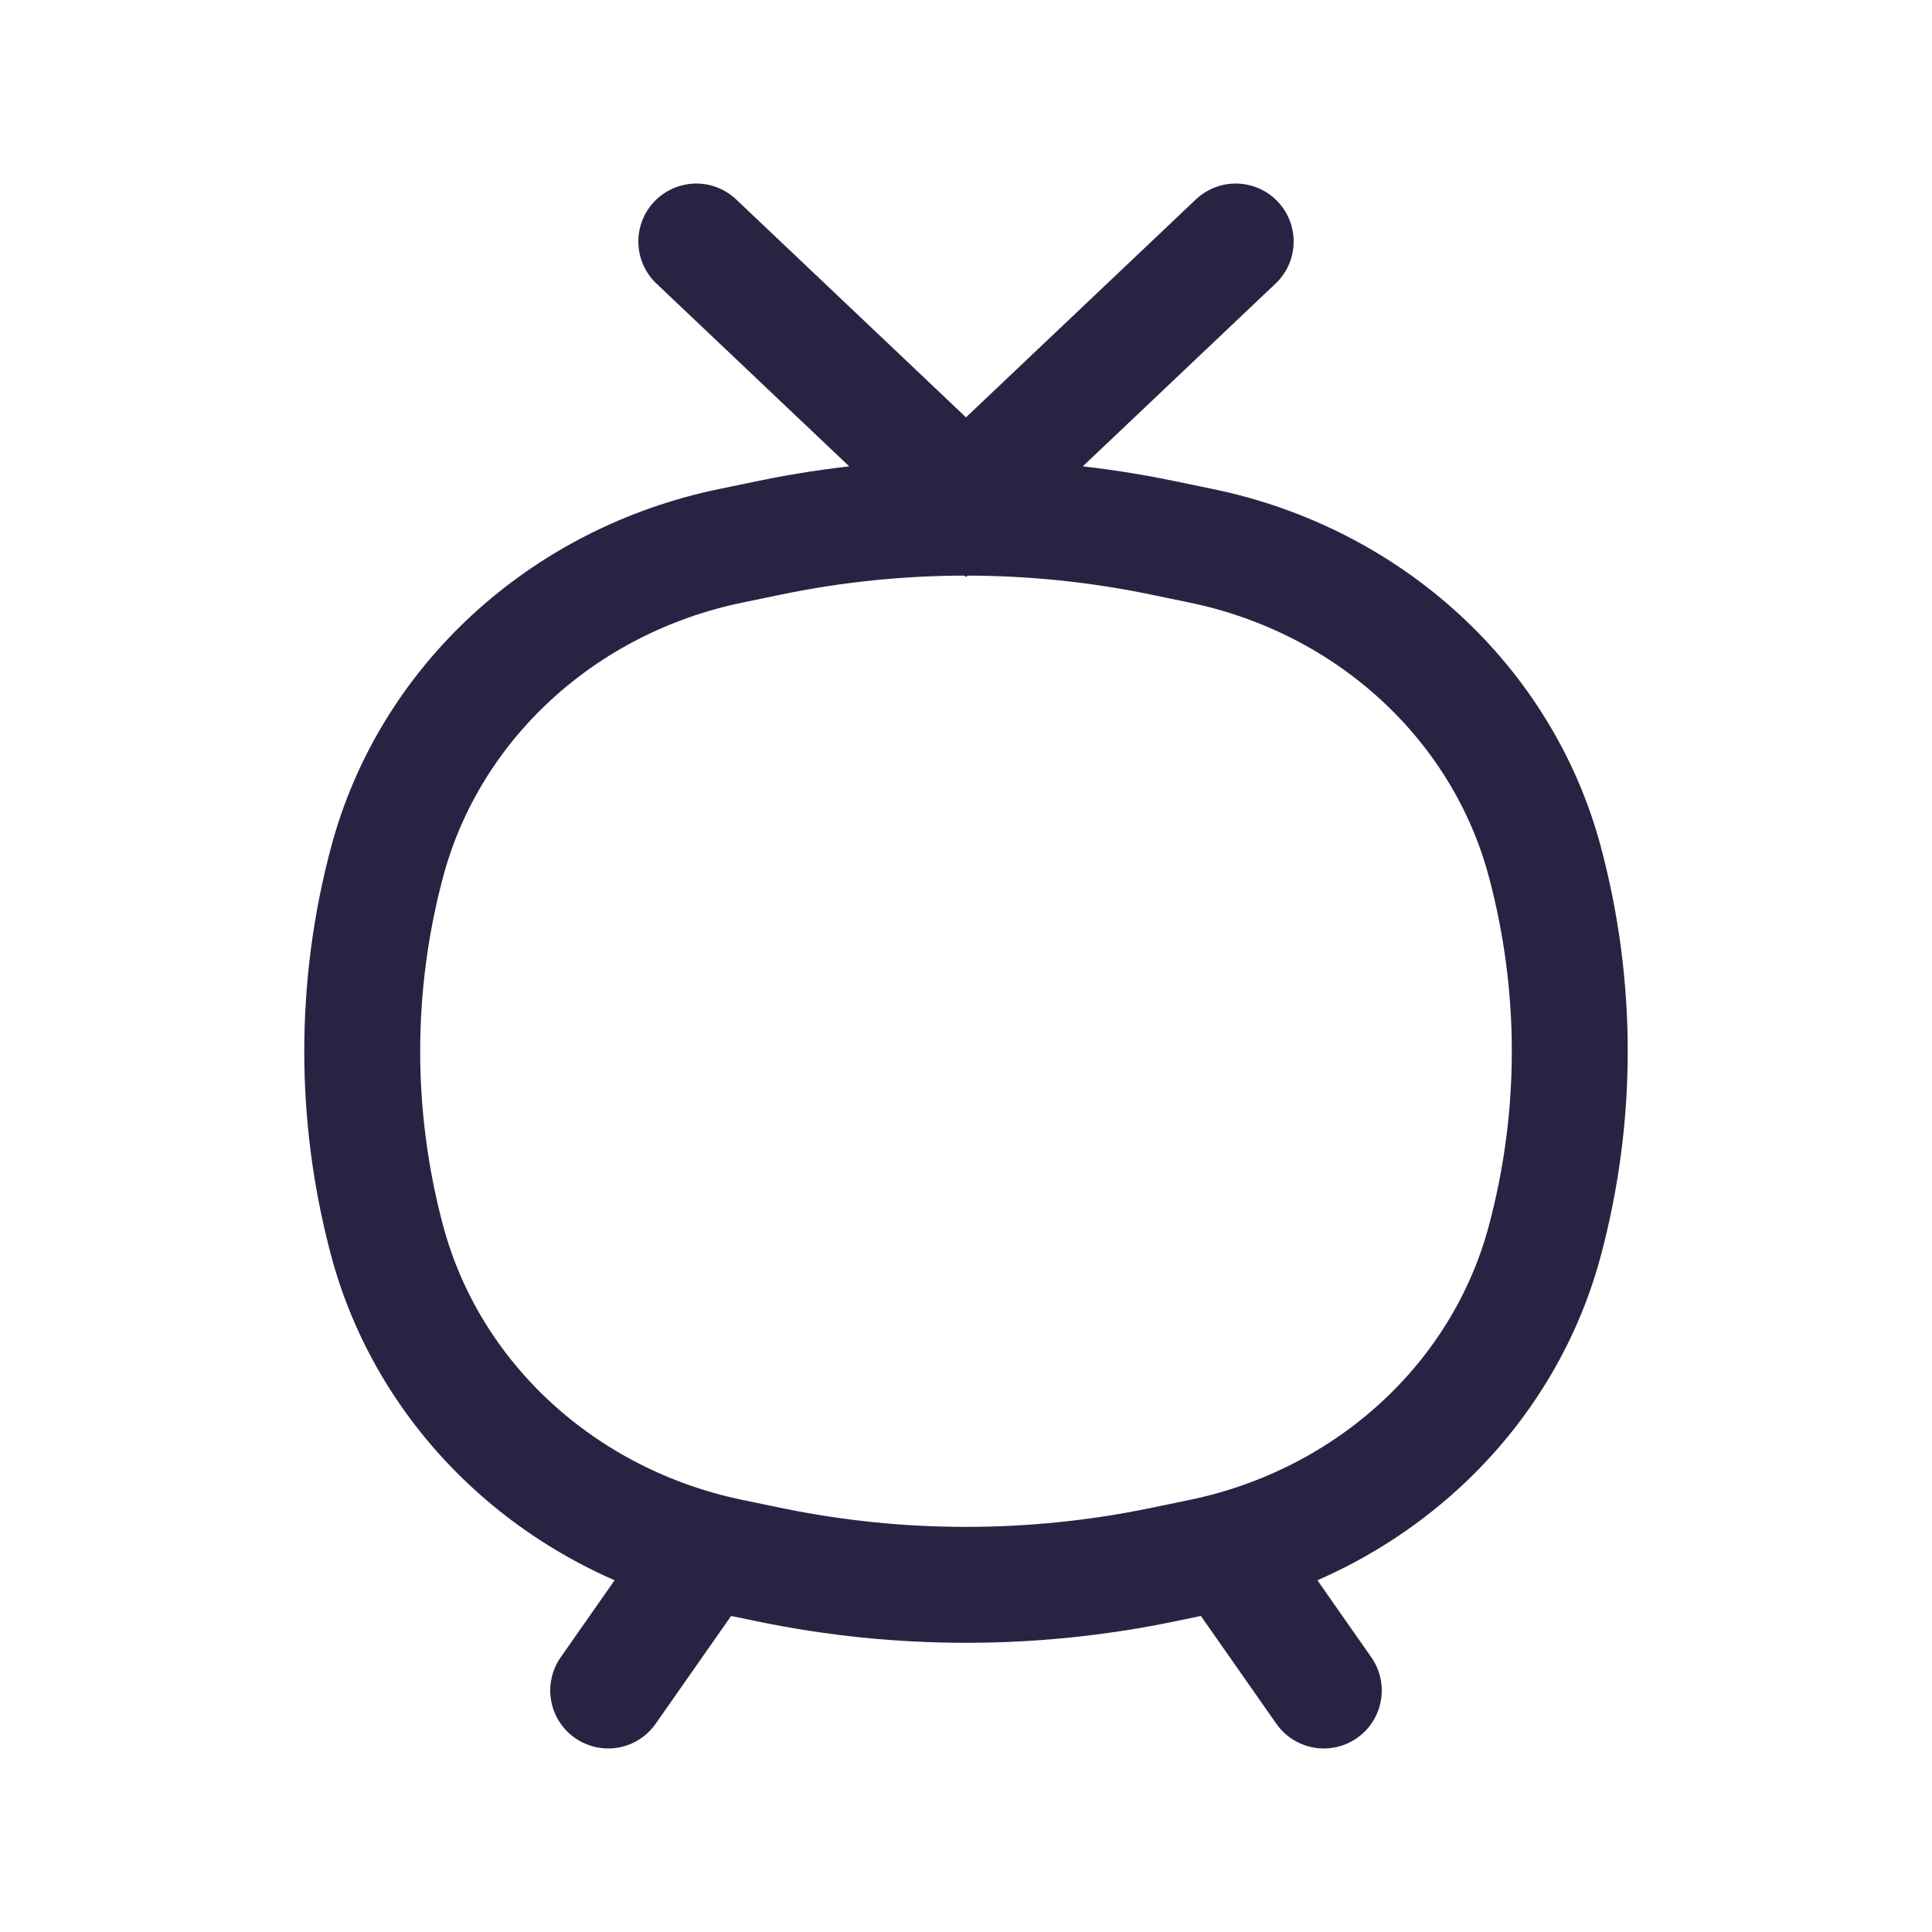 <svg width="20" height="20" viewBox="0 0 20 20" fill="none" xmlns="http://www.w3.org/2000/svg">
<path d="M12.792 2.5L10 5.147L7.208 2.5M7.222 16.177L6.296 17.5M12.778 16.177L13.704 17.5M4.007 12.841C3.664 11.556 3.664 10.209 4.007 8.924C4.446 7.277 5.824 6.009 7.566 5.65L7.976 5.565C9.31 5.29 10.69 5.29 12.024 5.565L12.434 5.65C14.176 6.009 15.555 7.277 15.993 8.924C16.336 10.209 16.336 11.556 15.993 12.841C15.555 14.487 14.176 15.755 12.434 16.115L12.024 16.2C10.69 16.475 9.31 16.475 7.976 16.2L7.566 16.115C5.824 15.755 4.446 14.487 4.007 12.841Z" stroke="#272443" stroke-width="1.2" stroke-linecap="round"/>
</svg>
